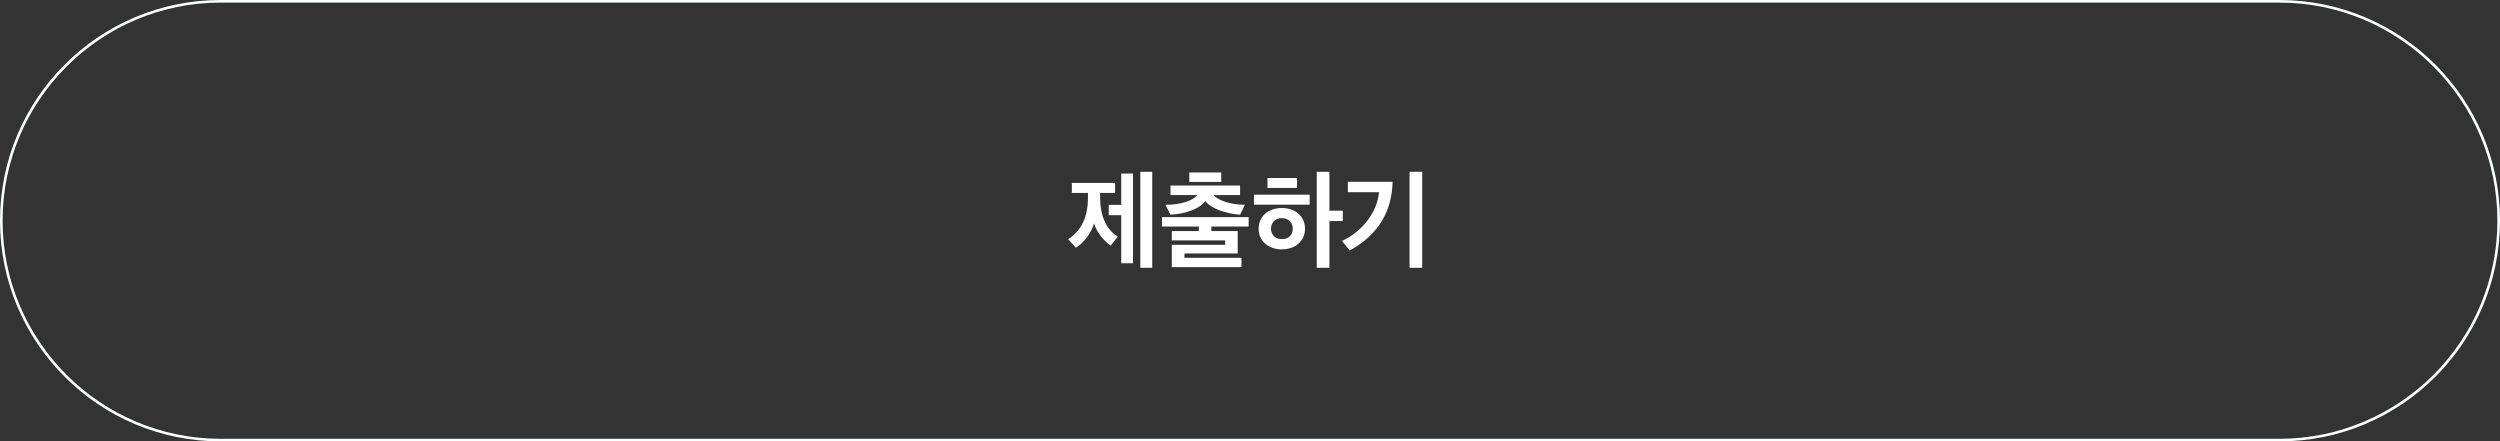<?xml version="1.0" encoding="UTF-8"?>
<svg id="_레이어_1" data-name="레이어_1" xmlns="http://www.w3.org/2000/svg" viewBox="0 0 962.75 169.98">
  <rect x="0" y="0" width="962.75" height="169.98" fill="#333333" stroke="none"/>
  <defs>
    <style>
      .cls-1 {
        fill: #fff;
      }

      .cls-2 {
        fill: #fcffff;
      }
    </style>
  </defs>
  <g>
    <path class="cls-1" d="M427.74,94.58c-2.42-1.52-5.54-5.3-6.43-8.58-.9,3.43-4.02,7.72-7.02,9.4l-2.92-3.28c5.26-3.47,7.6-8.74,7.6-16.03v-1.79h-6.2v-3.86h16.65v3.86h-5.77v1.68c0,7.25,2.42,12.52,6.83,15.13l-2.73,3.47ZM431.79,101.4v-18.53h-4.8v-3.98h4.8v-12.05h4.53v34.55h-4.53ZM439.13,103.12v-36.97h4.6v36.97h-4.6Z"/>
    <path class="cls-1" d="M451.26,102.88v-8.62h20.55v-1.68h-20.55v-3.59h10.41v-1.75h-14.2v-3.63h33.38v3.63h-14.35v1.75h10.14v8.62h-20.51v1.68h21.96v3.59h-26.83ZM477.55,82.68c-5.42-.39-11.19-2.34-13.38-5.23-2.15,2.92-7.53,4.91-13.42,5.23l-1.95-3.82c5.66.04,10.53-1.48,12.29-3.74h-10.33v-3.67h26.79v3.67h-10.18c1.83,2.22,6.86,3.71,12.05,3.74l-1.87,3.82ZM458.01,66.42h12.29v3.63h-12.29v-3.63Z"/>
    <path class="cls-1" d="M482.9,78.82v-3.86h21.45v3.86h-21.45ZM493.63,80.11c5.3,0,8.93,3.32,8.93,7.96s-3.63,7.96-8.93,7.96-8.93-3.28-8.93-7.96,3.63-7.96,8.93-7.96ZM488.09,68.56h11.39v3.82h-11.39v-3.82ZM493.63,92.08c2.69,0,4.21-1.6,4.21-4.02s-1.79-4.06-4.21-4.06-4.17,1.6-4.17,4.06,1.72,4.02,4.17,4.02ZM511.96,81.12h5.15v4.02h-5.15v17.98h-4.88v-36.97h4.88v14.98Z"/>
    <path class="cls-1" d="M536.29,70.01c-.27,11.15-5.23,20.28-16.5,26.44l-3-3.67c8.11-3.67,13.61-11.39,14.28-18.76h-12.01v-4.02h17.24ZM542.81,103.12v-36.97h4.88v36.97h-4.88Z"/>
  </g>
  <path class="cls-2" d="M877.76,1c46.31,0,83.99,37.68,83.99,83.99s-37.68,83.99-83.99,83.99H84.99C38.68,168.98,1,131.3,1,84.99S38.68,1,84.99,1h792.77M877.76,0H84.99C38.05,0,0,38.05,0,84.99h0c0,46.94,38.05,84.99,84.99,84.99h792.77c46.94,0,84.99-38.05,84.99-84.99h0c0-46.94-38.05-84.99-84.99-84.99h0Z"/>
</svg>